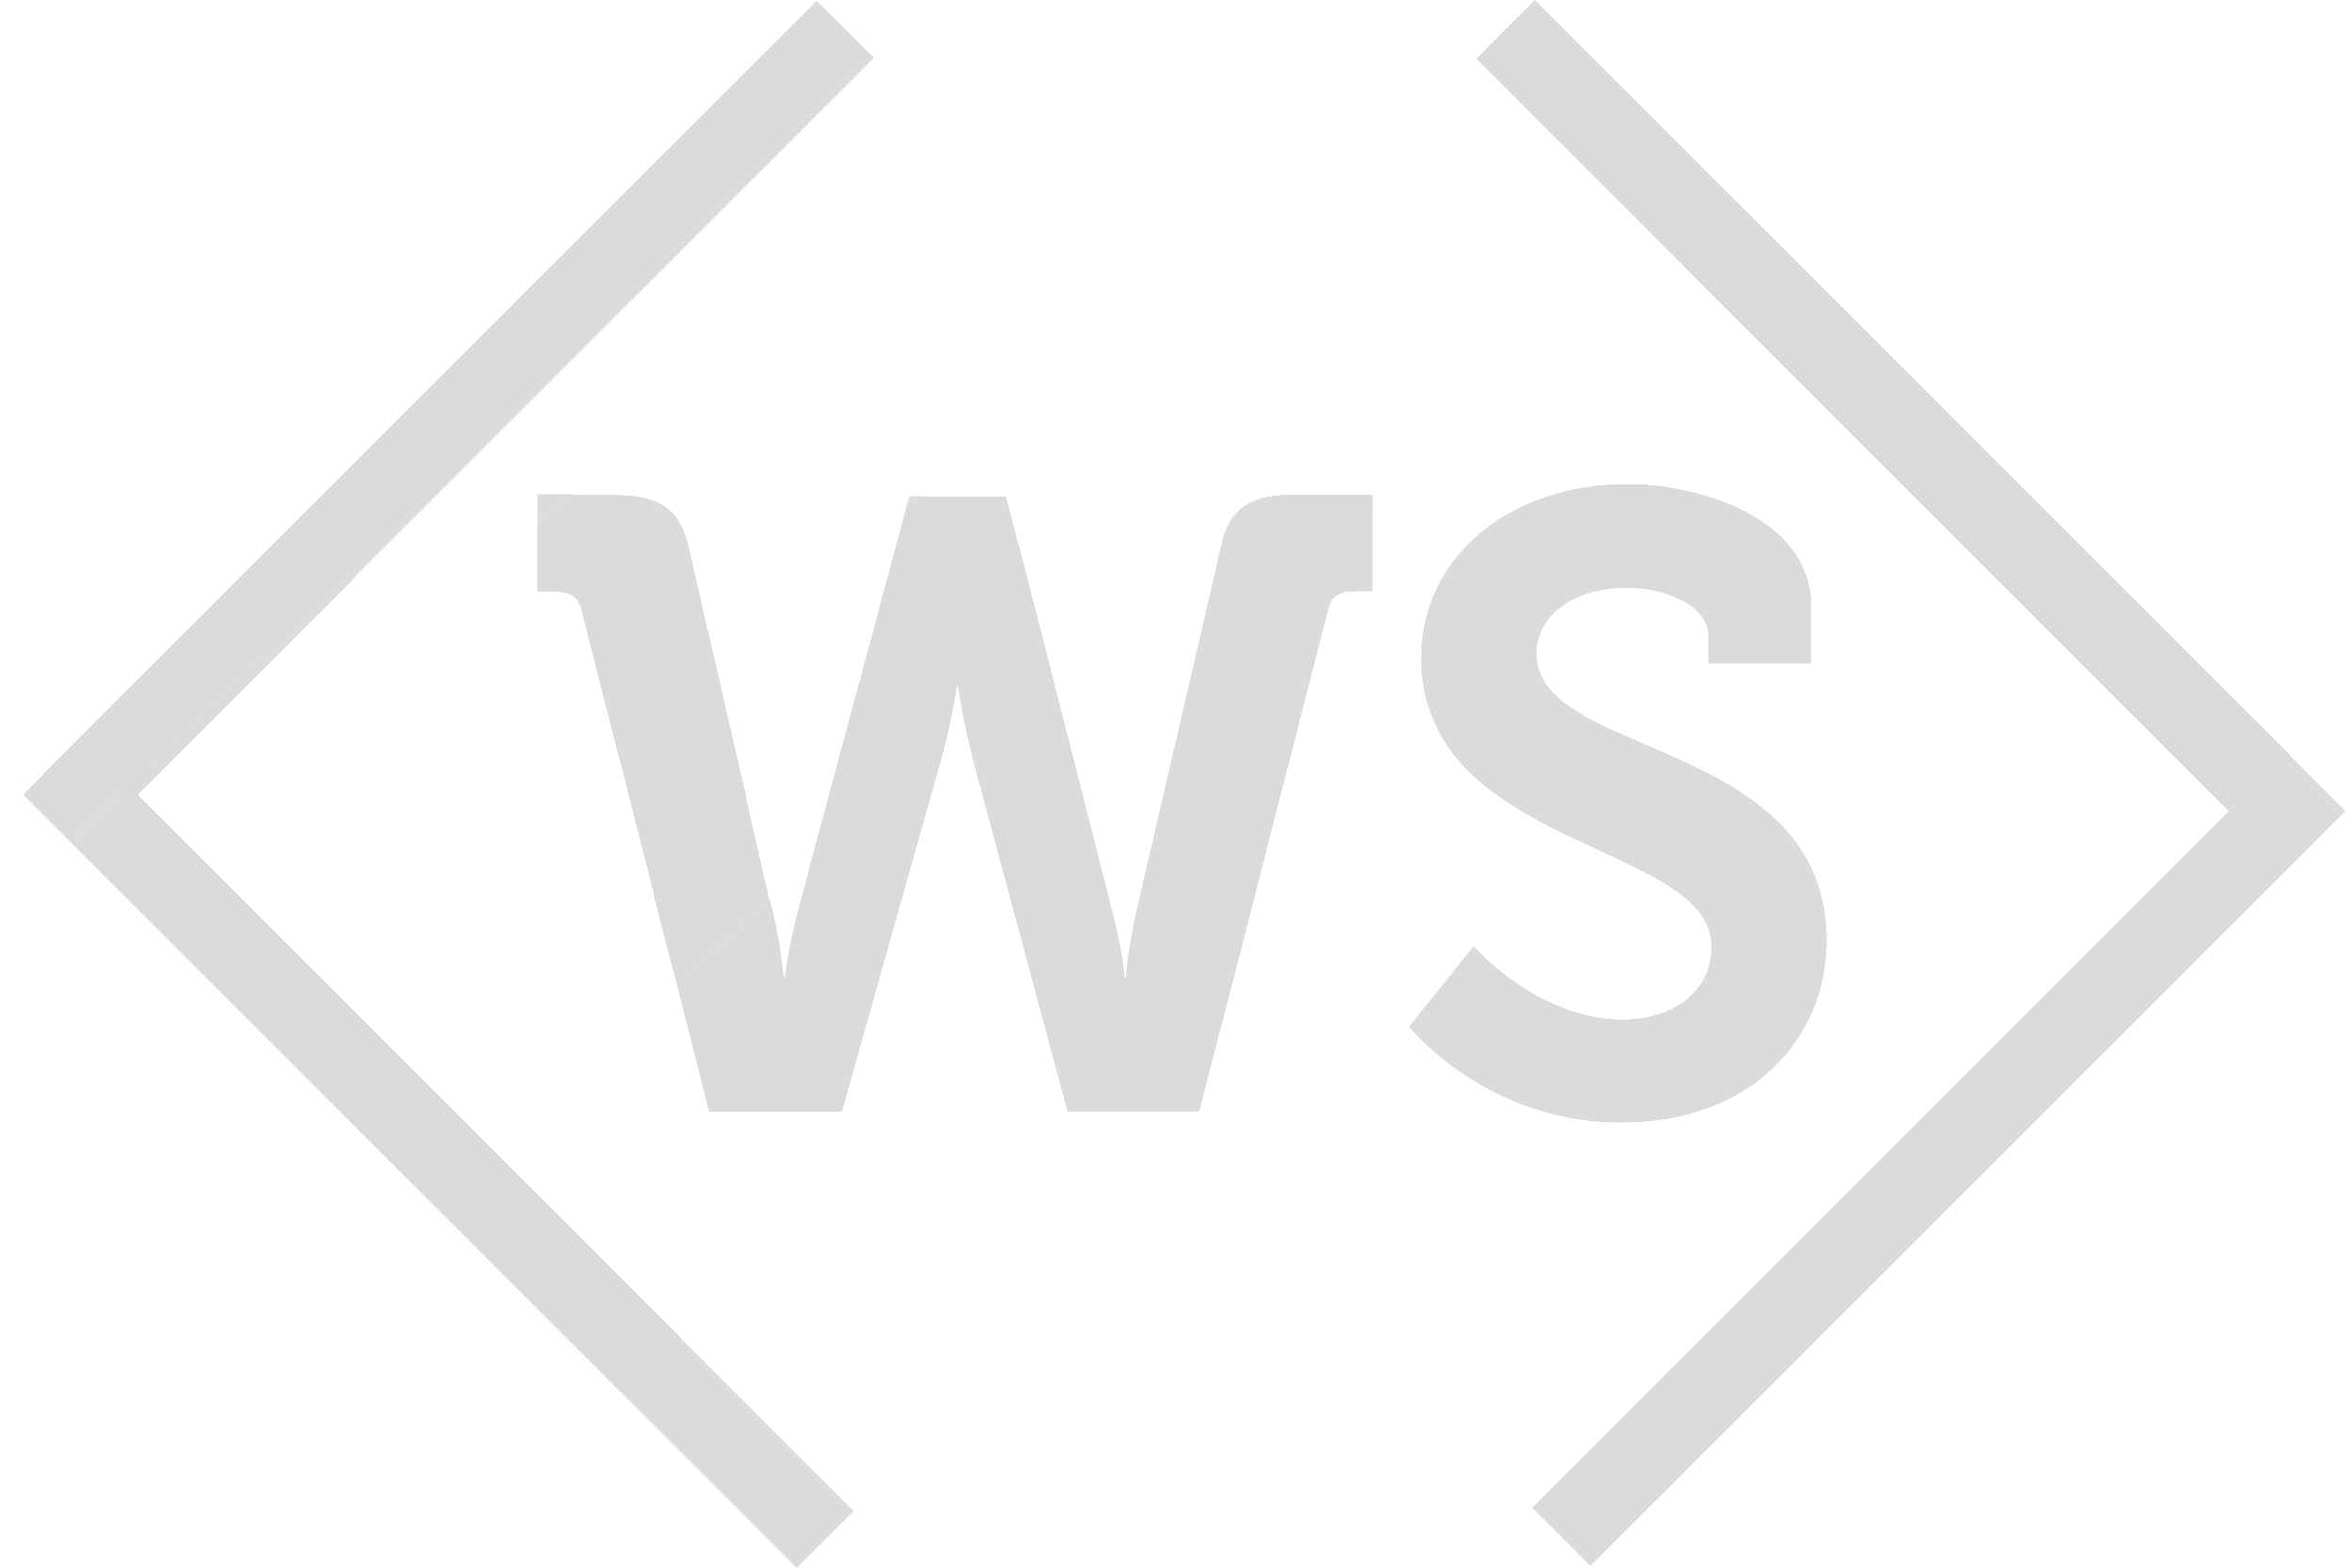 <?xml version="1.0" encoding="UTF-8" standalone="no"?>
<svg width="60px" height="40px" viewBox="0 0 60 40" version="1.1" xmlns="http://www.w3.org/2000/svg" xmlns:xlink="http://www.w3.org/1999/xlink" xmlns:sketch="http://www.bohemiancoding.com/sketch/ns">
    <!-- Generator: Sketch 3.3.2 (12043) - http://www.bohemiancoding.com/sketch -->
    <title>final</title>
    <desc>Created with Sketch.</desc>
    <defs></defs>
    <g id="Home" stroke="none" stroke-width="1" fill="none" fill-rule="evenodd" sketch:type="MSPage">
        <g id="Desktop-HD" sketch:type="MSArtboardGroup" transform="translate(-580, -3695)" fill="#9C9C9C" opacity="0.369">
            <g id="footer" sketch:type="MSLayerGroup" transform="translate(580, 3695)">
                <g id="final" transform="translate(0.538, 0)" sketch:type="MSShapeGroup">
                    <g id="Group" transform="translate(35.385, 12.308)">
                        <path d="M2.903,8.39 C3.672,7.692 4.451,7.015 5.241,6.338 C4.113,5.826 3.272,5.282 3.272,4.369 C3.272,3.374 4.246,2.687 5.579,2.687 C6.626,2.687 7.662,3.179 7.662,3.908 L7.662,4.318 C8.482,3.651 9.313,2.995 10.144,2.359 C9.682,1.046 8.092,0.359 6.646,0.133 C5.097,1.456 3.579,2.81 2.082,4.195 C1.569,4.718 1.046,5.241 0.533,5.754 C0.913,6.954 1.836,7.764 2.903,8.39 L2.903,8.39 Z" id="Shape"></path>
                        <path d="M2.903,8.39 C3.672,7.692 4.451,7.015 5.241,6.338 C4.113,5.826 3.272,5.282 3.272,4.369 C3.272,3.374 4.246,2.687 5.579,2.687 C6.626,2.687 7.662,3.179 7.662,3.908 L7.662,4.318 C8.482,3.651 9.313,2.995 10.144,2.359 C9.682,1.046 8.092,0.359 6.646,0.133 C5.097,1.456 3.579,2.81 2.082,4.195 C1.569,4.718 1.046,5.241 0.533,5.754 C0.913,6.954 1.836,7.764 2.903,8.39 L2.903,8.39 Z" id="Shape"></path>
                        <path d="M7.744,11.846 C7.744,12.297 7.6,12.667 7.354,12.954 C8.4,12.133 9.456,11.323 10.523,10.513 C9.867,8.041 7.159,7.221 5.241,6.338 C4.451,7.015 3.672,7.703 2.903,8.39 C5.036,9.662 7.744,10.226 7.744,11.846 L7.744,11.846 Z" id="Shape"></path>
                        <path d="M7.744,11.846 C7.744,12.297 7.6,12.667 7.354,12.954 C8.4,12.133 9.456,11.323 10.523,10.513 C9.867,8.041 7.159,7.221 5.241,6.338 C4.451,7.015 3.672,7.703 2.903,8.39 C5.036,9.662 7.744,10.226 7.744,11.846 L7.744,11.846 Z" id="Shape"></path>
                        <path d="M7.744,11.846 C7.744,12.297 7.6,12.667 7.354,12.954 C8.4,12.133 9.456,11.323 10.523,10.513 C9.867,8.041 7.159,7.221 5.241,6.338 C4.451,7.015 3.672,7.703 2.903,8.39 C5.036,9.662 7.744,10.226 7.744,11.846 L7.744,11.846 Z" id="Shape"></path>
                        <path d="M7.744,11.846 C7.744,12.297 7.6,12.667 7.354,12.954 C8.4,12.133 9.456,11.323 10.523,10.513 C9.867,8.041 7.159,7.221 5.241,6.338 C4.451,7.015 3.672,7.703 2.903,8.39 C5.036,9.662 7.744,10.226 7.744,11.846 L7.744,11.846 Z" id="Shape"></path>
                        <path d="M7.662,4.615 L10.277,4.615 L10.277,3.149 C10.277,2.862 10.226,2.595 10.144,2.359 C9.303,3.005 8.482,3.651 7.662,4.318 L7.662,4.615 L7.662,4.615 Z" id="Shape"></path>
                        <path d="M7.662,4.615 L10.277,4.615 L10.277,3.149 C10.277,2.862 10.226,2.595 10.144,2.359 C9.303,3.005 8.482,3.651 7.662,4.318 L7.662,4.615 L7.662,4.615 Z" id="Shape"></path>
                        <path d="M7.662,4.615 L10.277,4.615 L10.277,3.149 C10.277,2.862 10.226,2.595 10.144,2.359 C9.303,3.005 8.482,3.651 7.662,4.318 L7.662,4.615 L7.662,4.615 Z" id="Shape"></path>
                        <path d="M7.662,4.615 L10.277,4.615 L10.277,3.149 C10.277,2.862 10.226,2.595 10.144,2.359 C9.303,3.005 8.482,3.651 7.662,4.318 L7.662,4.615 L7.662,4.615 Z" id="Shape"></path>
                        <path d="M5.487,13.713 C3.292,13.713 1.672,11.846 1.672,11.846 L0.031,13.887 C0.031,13.887 1.241,15.415 3.467,16.051 C4.564,15.169 5.662,14.297 6.769,13.426 C6.39,13.61 5.949,13.713 5.487,13.713 L5.487,13.713 Z" id="Shape"></path>
                        <path d="M5.487,13.713 C3.292,13.713 1.672,11.846 1.672,11.846 L0.031,13.887 C0.031,13.887 1.241,15.415 3.467,16.051 C4.564,15.169 5.662,14.297 6.769,13.426 C6.39,13.61 5.949,13.713 5.487,13.713 L5.487,13.713 Z" id="Shape"></path>
                        <path d="M5.487,13.713 C3.292,13.713 1.672,11.846 1.672,11.846 L0.031,13.887 C0.031,13.887 1.241,15.415 3.467,16.051 C4.564,15.169 5.662,14.297 6.769,13.426 C6.39,13.61 5.949,13.713 5.487,13.713 L5.487,13.713 Z" id="Shape"></path>
                        <path d="M5.487,13.713 C3.292,13.713 1.672,11.846 1.672,11.846 L0.031,13.887 C0.031,13.887 1.241,15.415 3.467,16.051 C4.564,15.169 5.662,14.297 6.769,13.426 C6.39,13.61 5.949,13.713 5.487,13.713 L5.487,13.713 Z" id="Shape"></path>
                        <path d="M6.646,0.133 C6.277,0.072 5.918,0.051 5.59,0.051 C2.554,0.051 0.338,1.938 0.338,4.482 C0.338,4.954 0.41,5.374 0.533,5.754 C1.046,5.231 1.569,4.708 2.082,4.195 C3.579,2.81 5.108,1.456 6.646,0.133 L6.646,0.133 Z" id="Shape"></path>
                        <path d="M6.646,0.133 C6.277,0.072 5.918,0.051 5.59,0.051 C2.554,0.051 0.338,1.938 0.338,4.482 C0.338,4.954 0.41,5.374 0.533,5.754 C1.046,5.231 1.569,4.708 2.082,4.195 C3.579,2.81 5.108,1.456 6.646,0.133 L6.646,0.133 Z" id="Shape"></path>
                        <path d="M6.646,0.133 C6.277,0.072 5.918,0.051 5.59,0.051 C2.554,0.051 0.338,1.938 0.338,4.482 C0.338,4.954 0.41,5.374 0.533,5.754 C1.046,5.231 1.569,4.708 2.082,4.195 C3.579,2.81 5.108,1.456 6.646,0.133 L6.646,0.133 Z" id="Shape"></path>
                        <path d="M6.646,0.133 C6.277,0.072 5.918,0.051 5.59,0.051 C2.554,0.051 0.338,1.938 0.338,4.482 C0.338,4.954 0.41,5.374 0.533,5.754 C1.046,5.231 1.569,4.708 2.082,4.195 C3.579,2.81 5.108,1.456 6.646,0.133 L6.646,0.133 Z" id="Shape"></path>
                        <path d="M6.759,13.426 C5.651,14.297 4.554,15.169 3.456,16.051 C4.041,16.215 4.708,16.328 5.436,16.328 C8.738,16.328 10.667,14.195 10.667,11.692 C10.667,11.262 10.615,10.872 10.523,10.513 C9.467,11.323 8.41,12.133 7.354,12.954 C7.2,13.149 6.995,13.303 6.759,13.426 L6.759,13.426 Z" id="Shape"></path>
                        <path d="M6.759,13.426 C5.651,14.297 4.554,15.169 3.456,16.051 C4.041,16.215 4.708,16.328 5.436,16.328 C8.738,16.328 10.667,14.195 10.667,11.692 C10.667,11.262 10.615,10.872 10.523,10.513 C9.467,11.323 8.41,12.133 7.354,12.954 C7.2,13.149 6.995,13.303 6.759,13.426 L6.759,13.426 Z" id="Shape"></path>
                        <path d="M6.759,13.426 C5.651,14.297 4.554,15.169 3.456,16.051 C4.041,16.215 4.708,16.328 5.436,16.328 C8.738,16.328 10.667,14.195 10.667,11.692 C10.667,11.262 10.615,10.872 10.523,10.513 C9.467,11.323 8.41,12.133 7.354,12.954 C7.2,13.149 6.995,13.303 6.759,13.426 L6.759,13.426 Z" id="Shape"></path>
                        <path d="M6.759,13.426 C5.651,14.297 4.554,15.169 3.456,16.051 C4.041,16.215 4.708,16.328 5.436,16.328 C8.738,16.328 10.667,14.195 10.667,11.692 C10.667,11.262 10.615,10.872 10.523,10.513 C9.467,11.323 8.41,12.133 7.354,12.954 C7.2,13.149 6.995,13.303 6.759,13.426 L6.759,13.426 Z" id="Shape"></path>
                        <path d="M6.759,13.426 C5.651,14.297 4.554,15.169 3.456,16.051 C4.041,16.215 4.708,16.328 5.436,16.328 C8.738,16.328 10.667,14.195 10.667,11.692 C10.667,11.262 10.615,10.872 10.523,10.513 C9.467,11.323 8.41,12.133 7.354,12.954 C7.2,13.149 6.995,13.303 6.759,13.426 L6.759,13.426 Z" id="Shape"></path>
                        <path d="M6.759,13.426 C5.651,14.297 4.554,15.169 3.456,16.051 C4.041,16.215 4.708,16.328 5.436,16.328 C8.738,16.328 10.667,14.195 10.667,11.692 C10.667,11.262 10.615,10.872 10.523,10.513 C9.467,11.323 8.41,12.133 7.354,12.954 C7.2,13.149 6.995,13.303 6.759,13.426 L6.759,13.426 Z" id="Shape"></path>
                    </g>
                    <g id="Group">
                        <path d="M8.482,14.738 L21.744,1.477 L20.297,0.031 L0.574,19.744 L0.585,19.754 L0.062,20.277 L1.282,21.497 C3.6,19.159 6,16.903 8.482,14.738 L8.482,14.738 Z" id="Shape"></path>
                        <path d="M8.482,14.738 L21.744,1.477 L20.297,0.031 L0.574,19.744 L0.585,19.754 L0.062,20.277 L1.282,21.497 C3.6,19.159 6,16.903 8.482,14.738 L8.482,14.738 Z" id="Shape"></path>
                        <path d="M8.482,14.738 L21.744,1.477 L20.297,0.031 L0.574,19.744 L0.585,19.754 L0.062,20.277 L1.282,21.497 C3.6,19.159 6,16.903 8.482,14.738 L8.482,14.738 Z" id="Shape"></path>
                        <path d="M8.482,14.738 L21.744,1.477 L20.297,0.031 L0.574,19.744 L0.585,19.754 L0.062,20.277 L1.282,21.497 C3.6,19.159 6,16.903 8.482,14.738 L8.482,14.738 Z" id="Shape"></path>
                        <path d="M15.303,35.518 L19.785,40 L21.231,38.554 L16.8,34.123 C16.626,34.267 16.451,34.41 16.287,34.564 C15.969,34.882 15.631,35.2 15.303,35.518 L15.303,35.518 Z" id="Shape"></path>
                        <path d="M15.303,35.518 L19.785,40 L21.231,38.554 L16.8,34.123 C16.626,34.267 16.451,34.41 16.287,34.564 C15.969,34.882 15.631,35.2 15.303,35.518 L15.303,35.518 Z" id="Shape"></path>
                        <path d="M8.574,27.959 C8.862,27.559 9.149,27.159 9.446,26.759 L2.964,20.277 L8.492,14.749 C6.01,16.913 3.61,19.169 1.292,21.508 L8.236,28.451 C8.338,28.277 8.451,28.113 8.574,27.959 L8.574,27.959 Z" id="Shape"></path>
                        <path d="M8.574,27.959 C8.862,27.559 9.149,27.159 9.446,26.759 L2.964,20.277 L8.492,14.749 C6.01,16.913 3.61,19.169 1.292,21.508 L8.236,28.451 C8.338,28.277 8.451,28.113 8.574,27.959 L8.574,27.959 Z" id="Shape"></path>
                        <path d="M8.574,27.959 C8.862,27.559 9.149,27.159 9.446,26.759 L2.964,20.277 L8.492,14.749 C6.01,16.913 3.61,19.169 1.292,21.508 L8.236,28.451 C8.338,28.277 8.451,28.113 8.574,27.959 L8.574,27.959 Z" id="Shape"></path>
                        <path d="M8.574,27.959 C8.862,27.559 9.149,27.159 9.446,26.759 L2.964,20.277 L8.492,14.749 C6.01,16.913 3.61,19.169 1.292,21.508 L8.236,28.451 C8.338,28.277 8.451,28.113 8.574,27.959 L8.574,27.959 Z" id="Shape"></path>
                        <path d="M8.574,27.959 C8.862,27.559 9.149,27.159 9.446,26.759 L2.964,20.277 L8.492,14.749 C6.01,16.913 3.61,19.169 1.292,21.508 L8.236,28.451 C8.338,28.277 8.451,28.113 8.574,27.959 L8.574,27.959 Z" id="Shape"></path>
                        <path d="M8.574,27.959 C8.862,27.559 9.149,27.159 9.446,26.759 L2.964,20.277 L8.492,14.749 C6.01,16.913 3.61,19.169 1.292,21.508 L8.236,28.451 C8.338,28.277 8.451,28.113 8.574,27.959 L8.574,27.959 Z" id="Shape"></path>
                        <path d="M10.482,29.877 C10.492,30.154 10.503,30.441 10.503,30.718 L15.303,35.518 C15.631,35.2 15.959,34.882 16.297,34.564 C16.472,34.421 16.646,34.277 16.81,34.123 L11.056,28.369 C10.903,28.605 10.738,28.851 10.585,29.087 C10.554,29.354 10.513,29.61 10.482,29.877 L10.482,29.877 Z" id="Shape"></path>
                        <path d="M10.482,29.877 C10.492,30.154 10.503,30.441 10.503,30.718 L15.303,35.518 C15.631,35.2 15.959,34.882 16.297,34.564 C16.472,34.421 16.646,34.277 16.81,34.123 L11.056,28.369 C10.903,28.605 10.738,28.851 10.585,29.087 C10.554,29.354 10.513,29.61 10.482,29.877 L10.482,29.877 Z" id="Shape"></path>
                        <path d="M10.482,29.877 C10.492,30.154 10.503,30.441 10.503,30.718 L15.303,35.518 C15.631,35.2 15.959,34.882 16.297,34.564 C16.472,34.421 16.646,34.277 16.81,34.123 L11.056,28.369 C10.903,28.605 10.738,28.851 10.585,29.087 C10.554,29.354 10.513,29.61 10.482,29.877 L10.482,29.877 Z" id="Shape"></path>
                        <path d="M10.482,29.877 C10.492,30.154 10.503,30.441 10.503,30.718 L15.303,35.518 C15.631,35.2 15.959,34.882 16.297,34.564 C16.472,34.421 16.646,34.277 16.81,34.123 L11.056,28.369 C10.903,28.605 10.738,28.851 10.585,29.087 C10.554,29.354 10.513,29.61 10.482,29.877 L10.482,29.877 Z" id="Shape"></path>
                        <path id="Shape" d="M10.585,29.087 C10.738,28.851 10.903,28.605 11.056,28.369 L10.749,28.062 C10.687,28.4 10.636,28.749 10.585,29.087 L10.585,29.087 Z"></path>
                        <path id="Shape" d="M10.585,29.087 C10.738,28.851 10.903,28.605 11.056,28.369 L10.749,28.062 C10.687,28.4 10.636,28.749 10.585,29.087 L10.585,29.087 Z"></path>
                        <path id="Shape" d="M10.585,29.087 C10.738,28.851 10.903,28.605 11.056,28.369 L10.749,28.062 C10.687,28.4 10.636,28.749 10.585,29.087 L10.585,29.087 Z"></path>
                        <path id="Shape" d="M10.585,29.087 C10.738,28.851 10.903,28.605 11.056,28.369 L10.749,28.062 C10.687,28.4 10.636,28.749 10.585,29.087 L10.585,29.087 Z"></path>
                        <path id="Shape" d="M10.585,29.087 C10.738,28.851 10.903,28.605 11.056,28.369 L10.749,28.062 C10.687,28.4 10.636,28.749 10.585,29.087 L10.585,29.087 Z"></path>
                        <path id="Shape" d="M10.585,29.087 C10.738,28.851 10.903,28.605 11.056,28.369 L10.749,28.062 C10.687,28.4 10.636,28.749 10.585,29.087 L10.585,29.087 Z"></path>
                        <path d="M10.585,29.087 C10.359,29.436 10.133,29.785 9.918,30.133 L10.503,30.718 C10.492,30.441 10.492,30.154 10.482,29.877 C10.513,29.61 10.554,29.354 10.585,29.087 L10.585,29.087 Z" id="Shape"></path>
                        <path d="M10.585,29.087 C10.359,29.436 10.133,29.785 9.918,30.133 L10.503,30.718 C10.492,30.441 10.492,30.154 10.482,29.877 C10.513,29.61 10.554,29.354 10.585,29.087 L10.585,29.087 Z" id="Shape"></path>
                        <path d="M10.585,29.087 C10.359,29.436 10.133,29.785 9.918,30.133 L10.503,30.718 C10.492,30.441 10.492,30.154 10.482,29.877 C10.513,29.61 10.554,29.354 10.585,29.087 L10.585,29.087 Z" id="Shape"></path>
                        <path d="M10.585,29.087 C10.359,29.436 10.133,29.785 9.918,30.133 L10.503,30.718 C10.492,30.441 10.492,30.154 10.482,29.877 C10.513,29.61 10.554,29.354 10.585,29.087 L10.585,29.087 Z" id="Shape"></path>
                        <path d="M10.585,29.087 C10.359,29.436 10.133,29.785 9.918,30.133 L10.503,30.718 C10.492,30.441 10.492,30.154 10.482,29.877 C10.513,29.61 10.554,29.354 10.585,29.087 L10.585,29.087 Z" id="Shape"></path>
                        <path d="M10.585,29.087 C10.359,29.436 10.133,29.785 9.918,30.133 L10.503,30.718 C10.492,30.441 10.492,30.154 10.482,29.877 C10.513,29.61 10.554,29.354 10.585,29.087 L10.585,29.087 Z" id="Shape"></path>
                        <path d="M8.226,28.441 L9.918,30.133 C10.144,29.785 10.359,29.436 10.585,29.087 C10.636,28.738 10.687,28.4 10.749,28.062 L9.436,26.749 C9.149,27.149 8.862,27.549 8.564,27.949 C8.451,28.113 8.338,28.277 8.226,28.441 L8.226,28.441 Z" id="Shape"></path>
                        <path d="M8.226,28.441 L9.918,30.133 C10.144,29.785 10.359,29.436 10.585,29.087 C10.636,28.738 10.687,28.4 10.749,28.062 L9.436,26.749 C9.149,27.149 8.862,27.549 8.564,27.949 C8.451,28.113 8.338,28.277 8.226,28.441 L8.226,28.441 Z" id="Shape"></path>
                        <path d="M8.226,28.441 L9.918,30.133 C10.144,29.785 10.359,29.436 10.585,29.087 C10.636,28.738 10.687,28.4 10.749,28.062 L9.436,26.749 C9.149,27.149 8.862,27.549 8.564,27.949 C8.451,28.113 8.338,28.277 8.226,28.441 L8.226,28.441 Z" id="Shape"></path>
                        <path d="M8.226,28.441 L9.918,30.133 C10.144,29.785 10.359,29.436 10.585,29.087 C10.636,28.738 10.687,28.4 10.749,28.062 L9.436,26.749 C9.149,27.149 8.862,27.549 8.564,27.949 C8.451,28.113 8.338,28.277 8.226,28.441 L8.226,28.441 Z" id="Shape"></path>
                        <path d="M8.226,28.441 L9.918,30.133 C10.144,29.785 10.359,29.436 10.585,29.087 C10.636,28.738 10.687,28.4 10.749,28.062 L9.436,26.749 C9.149,27.149 8.862,27.549 8.564,27.949 C8.451,28.113 8.338,28.277 8.226,28.441 L8.226,28.441 Z" id="Shape"></path>
                        <path d="M8.226,28.441 L9.918,30.133 C10.144,29.785 10.359,29.436 10.585,29.087 C10.636,28.738 10.687,28.4 10.749,28.062 L9.436,26.749 C9.149,27.149 8.862,27.549 8.564,27.949 C8.451,28.113 8.338,28.277 8.226,28.441 L8.226,28.441 Z" id="Shape"></path>
                        <path d="M8.226,28.441 L9.918,30.133 C10.144,29.785 10.359,29.436 10.585,29.087 C10.636,28.738 10.687,28.4 10.749,28.062 L9.436,26.749 C9.149,27.149 8.862,27.549 8.564,27.949 C8.451,28.113 8.338,28.277 8.226,28.441 L8.226,28.441 Z" id="Shape"></path>
                        <path d="M8.226,28.441 L9.918,30.133 C10.144,29.785 10.359,29.436 10.585,29.087 C10.636,28.738 10.687,28.4 10.749,28.062 L9.436,26.749 C9.149,27.149 8.862,27.549 8.564,27.949 C8.451,28.113 8.338,28.277 8.226,28.441 L8.226,28.441 Z" id="Shape"></path>
                    </g>
                    <g id="Group" transform="translate(37.128, 0)">
                        <path d="M1.426,38.472 L2.903,39.949 L4.431,38.421 C3.856,38.01 3.272,37.6 2.697,37.2 L1.426,38.472 L1.426,38.472 Z" id="Shape"></path>
                        <path d="M1.426,38.472 L2.903,39.949 L4.431,38.421 C3.856,38.01 3.272,37.6 2.697,37.2 L1.426,38.472 L1.426,38.472 Z" id="Shape"></path>
                        <path d="M5.744,6.964 C5.579,6.892 5.415,6.821 5.251,6.749 L19.2,20.697 L2.687,37.21 C3.262,37.621 3.846,38.031 4.421,38.431 L22.154,20.697 L20.738,19.282 L20.749,19.272 L12.062,10.585 C11.231,10.062 10.4,9.538 9.579,9.015 C8.297,8.338 7.026,7.651 5.744,6.964 L5.744,6.964 Z" id="Shape"></path>
                        <path d="M5.744,6.964 C5.579,6.892 5.415,6.821 5.251,6.749 L19.2,20.697 L2.687,37.21 C3.262,37.621 3.846,38.031 4.421,38.431 L22.154,20.697 L20.738,19.282 L20.749,19.272 L12.062,10.585 C11.231,10.062 10.4,9.538 9.579,9.015 C8.297,8.338 7.026,7.651 5.744,6.964 L5.744,6.964 Z" id="Shape"></path>
                        <path d="M5.744,6.964 C5.579,6.892 5.415,6.821 5.251,6.749 L19.2,20.697 L2.687,37.21 C3.262,37.621 3.846,38.031 4.421,38.431 L22.154,20.697 L20.738,19.282 L20.749,19.272 L12.062,10.585 C11.231,10.062 10.4,9.538 9.579,9.015 C8.297,8.338 7.026,7.651 5.744,6.964 L5.744,6.964 Z" id="Shape"></path>
                        <path d="M5.744,6.964 C5.579,6.892 5.415,6.821 5.251,6.749 L19.2,20.697 L2.687,37.21 C3.262,37.621 3.846,38.031 4.421,38.431 L22.154,20.697 L20.738,19.282 L20.749,19.272 L12.062,10.585 C11.231,10.062 10.4,9.538 9.579,9.015 C8.297,8.338 7.026,7.651 5.744,6.964 L5.744,6.964 Z" id="Shape"></path>
                        <path d="M0.01,1.497 L5.251,6.738 C5.415,6.81 5.579,6.882 5.744,6.954 C7.015,7.641 8.297,8.328 9.569,9.005 C10.4,9.528 11.231,10.051 12.051,10.574 L1.487,0.01 L0.01,1.497 L0.01,1.497 Z" id="Shape"></path>
                        <path d="M0.01,1.497 L5.251,6.738 C5.415,6.81 5.579,6.882 5.744,6.954 C7.015,7.641 8.297,8.328 9.569,9.005 C10.4,9.528 11.231,10.051 12.051,10.574 L1.487,0.01 L0.01,1.497 L0.01,1.497 Z" id="Shape"></path>
                        <path d="M0.01,1.497 L5.251,6.738 C5.415,6.81 5.579,6.882 5.744,6.954 C7.015,7.641 8.297,8.328 9.569,9.005 C10.4,9.528 11.231,10.051 12.051,10.574 L1.487,0.01 L0.01,1.497 L0.01,1.497 Z" id="Shape"></path>
                        <path d="M0.01,1.497 L5.251,6.738 C5.415,6.81 5.579,6.882 5.744,6.954 C7.015,7.641 8.297,8.328 9.569,9.005 C10.4,9.528 11.231,10.051 12.051,10.574 L1.487,0.01 L0.01,1.497 L0.01,1.497 Z" id="Shape"></path>
                        <path d="M0.01,1.497 L5.251,6.738 C5.415,6.81 5.579,6.882 5.744,6.954 C7.015,7.641 8.297,8.328 9.569,9.005 C10.4,9.528 11.231,10.051 12.051,10.574 L1.487,0.01 L0.01,1.497 L0.01,1.497 Z" id="Shape"></path>
                        <path d="M0.01,1.497 L5.251,6.738 C5.415,6.81 5.579,6.882 5.744,6.954 C7.015,7.641 8.297,8.328 9.569,9.005 C10.4,9.528 11.231,10.051 12.051,10.574 L1.487,0.01 L0.01,1.497 L0.01,1.497 Z" id="Shape"></path>
                    </g>
                    <g id="Group" transform="translate(13.128, 12.615)">
                        <path id="Shape" d="M9.538,0.051 L9.467,0.297 C9.61,0.215 9.754,0.133 9.897,0.051 L9.538,0.051 L9.538,0.051 Z"></path>
                        <path id="Shape" d="M9.538,0.051 L9.467,0.297 C9.61,0.215 9.754,0.133 9.897,0.051 L9.538,0.051 L9.538,0.051 Z"></path>
                        <path d="M0.051,0.687 C0.359,0.462 0.667,0.236 0.974,0 L0.051,0 L0.051,0.687 L0.051,0.687 Z" id="Shape"></path>
                        <path d="M0.051,0.687 C0.359,0.462 0.667,0.236 0.974,0 L0.051,0 L0.051,0.687 L0.051,0.687 Z" id="Shape"></path>
                        <path d="M0.051,2.472 L0.472,2.472 C0.851,2.472 1.097,2.585 1.179,2.964 L1.754,5.241 C2.615,4.615 3.487,4.01 4.369,3.426 L3.887,1.303 C3.641,0.287 3.046,0.021 1.938,0.021 L0.974,0.021 C0.667,0.246 0.359,0.472 0.051,0.708 L0.051,2.472 L0.051,2.472 Z" id="Shape"></path>
                        <path d="M0.051,2.472 L0.472,2.472 C0.851,2.472 1.097,2.585 1.179,2.964 L1.754,5.241 C2.615,4.615 3.487,4.01 4.369,3.426 L3.887,1.303 C3.641,0.287 3.046,0.021 1.938,0.021 L0.974,0.021 C0.667,0.246 0.359,0.472 0.051,0.708 L0.051,2.472 L0.051,2.472 Z" id="Shape"></path>
                        <path d="M0.051,2.472 L0.472,2.472 C0.851,2.472 1.097,2.585 1.179,2.964 L1.754,5.241 C2.615,4.615 3.487,4.01 4.369,3.426 L3.887,1.303 C3.641,0.287 3.046,0.021 1.938,0.021 L0.974,0.021 C0.667,0.246 0.359,0.472 0.051,0.708 L0.051,2.472 L0.051,2.472 Z" id="Shape"></path>
                        <path d="M0.051,2.472 L0.472,2.472 C0.851,2.472 1.097,2.585 1.179,2.964 L1.754,5.241 C2.615,4.615 3.487,4.01 4.369,3.426 L3.887,1.303 C3.641,0.287 3.046,0.021 1.938,0.021 L0.974,0.021 C0.667,0.246 0.359,0.472 0.051,0.708 L0.051,2.472 L0.051,2.472 Z" id="Shape"></path>
                        <path d="M13.518,15.538 L13.569,15.744 L16.923,15.744 L17.508,13.467 C16.585,13.918 15.662,14.379 14.738,14.831 C14.328,15.077 13.918,15.313 13.518,15.538 L13.518,15.538 Z" id="Shape"></path>
                        <path d="M13.518,15.538 L13.569,15.744 L16.923,15.744 L17.508,13.467 C16.585,13.918 15.662,14.379 14.738,14.831 C14.328,15.077 13.918,15.313 13.518,15.538 L13.518,15.538 Z" id="Shape"></path>
                        <path d="M2.185,6.903 L3.036,10.246 C3.785,9.374 4.554,8.523 5.354,7.682 L4.431,3.662 C3.877,4.431 3.313,5.19 2.759,5.959 C2.554,6.277 2.369,6.585 2.185,6.903 L2.185,6.903 Z" id="Shape"></path>
                        <path d="M2.185,6.903 L3.036,10.246 C3.785,9.374 4.554,8.523 5.354,7.682 L4.431,3.662 C3.877,4.431 3.313,5.19 2.759,5.959 C2.554,6.277 2.369,6.585 2.185,6.903 L2.185,6.903 Z" id="Shape"></path>
                        <path d="M2.185,6.903 L3.036,10.246 C3.785,9.374 4.554,8.523 5.354,7.682 L4.431,3.662 C3.877,4.431 3.313,5.19 2.759,5.959 C2.554,6.277 2.369,6.585 2.185,6.903 L2.185,6.903 Z" id="Shape"></path>
                        <path d="M2.185,6.903 L3.036,10.246 C3.785,9.374 4.554,8.523 5.354,7.682 L4.431,3.662 C3.877,4.431 3.313,5.19 2.759,5.959 C2.554,6.277 2.369,6.585 2.185,6.903 L2.185,6.903 Z" id="Shape"></path>
                        <path d="M12.297,1.251 L11.99,0.062 L9.897,0.062 C9.754,0.144 9.61,0.226 9.467,0.308 L8.246,4.862 C8.328,4.79 8.41,4.708 8.492,4.636 C9.754,3.497 11.015,2.359 12.297,1.251 L12.297,1.251 Z" id="Shape"></path>
                        <path d="M12.297,1.251 L11.99,0.062 L9.897,0.062 C9.754,0.144 9.61,0.226 9.467,0.308 L8.246,4.862 C8.328,4.79 8.41,4.708 8.492,4.636 C9.754,3.497 11.015,2.359 12.297,1.251 L12.297,1.251 Z" id="Shape"></path>
                        <path d="M12.297,1.251 L11.99,0.062 L9.897,0.062 C9.754,0.144 9.61,0.226 9.467,0.308 L8.246,4.862 C8.328,4.79 8.41,4.708 8.492,4.636 C9.754,3.497 11.015,2.359 12.297,1.251 L12.297,1.251 Z" id="Shape"></path>
                        <path d="M12.297,1.251 L11.99,0.062 L9.897,0.062 C9.754,0.144 9.61,0.226 9.467,0.308 L8.246,4.862 C8.328,4.79 8.41,4.708 8.492,4.636 C9.754,3.497 11.015,2.359 12.297,1.251 L12.297,1.251 Z" id="Shape"></path>
                        <path d="M2.185,6.903 C2.369,6.585 2.564,6.277 2.759,5.969 C3.313,5.2 3.877,4.441 4.431,3.672 L4.369,3.415 C3.487,4 2.615,4.605 1.754,5.231 L2.185,6.903 L2.185,6.903 Z" id="Shape"></path>
                        <path d="M2.185,6.903 C2.369,6.585 2.564,6.277 2.759,5.969 C3.313,5.2 3.877,4.441 4.431,3.672 L4.369,3.415 C3.487,4 2.615,4.605 1.754,5.231 L2.185,6.903 L2.185,6.903 Z" id="Shape"></path>
                        <path d="M2.185,6.903 C2.369,6.585 2.564,6.277 2.759,5.969 C3.313,5.2 3.877,4.441 4.431,3.672 L4.369,3.415 C3.487,4 2.615,4.605 1.754,5.231 L2.185,6.903 L2.185,6.903 Z" id="Shape"></path>
                        <path d="M2.185,6.903 C2.369,6.585 2.564,6.277 2.759,5.969 C3.313,5.2 3.877,4.441 4.431,3.672 L4.369,3.415 C3.487,4 2.615,4.605 1.754,5.231 L2.185,6.903 L2.185,6.903 Z" id="Shape"></path>
                        <path d="M2.185,6.903 C2.369,6.585 2.564,6.277 2.759,5.969 C3.313,5.2 3.877,4.441 4.431,3.672 L4.369,3.415 C3.487,4 2.615,4.605 1.754,5.231 L2.185,6.903 L2.185,6.903 Z" id="Shape"></path>
                        <path d="M2.185,6.903 C2.369,6.585 2.564,6.277 2.759,5.969 C3.313,5.2 3.877,4.441 4.431,3.672 L4.369,3.415 C3.487,4 2.615,4.605 1.754,5.231 L2.185,6.903 L2.185,6.903 Z" id="Shape"></path>
                        <path d="M11.056,6.328 C11.097,6.492 11.138,6.667 11.179,6.831 L13.518,15.538 C13.928,15.303 14.328,15.077 14.738,14.841 C15.662,14.39 16.585,13.928 17.508,13.477 L20.205,2.954 C20.297,2.574 20.513,2.462 20.913,2.462 L21.333,2.462 L21.333,0.379 C19.938,1.026 18.574,1.713 17.231,2.451 L15.323,10.667 C15.128,11.549 15.056,12.328 15.056,12.328 L15.015,12.328 C15.015,12.328 14.954,11.579 14.708,10.667 L13.231,4.851 C12.933,5.036 12.646,5.221 12.349,5.395 C11.908,5.723 11.487,6.021 11.056,6.328 L11.056,6.328 Z" id="Shape"></path>
                        <path d="M11.056,6.328 C11.097,6.492 11.138,6.667 11.179,6.831 L13.518,15.538 C13.928,15.303 14.328,15.077 14.738,14.841 C15.662,14.39 16.585,13.928 17.508,13.477 L20.205,2.954 C20.297,2.574 20.513,2.462 20.913,2.462 L21.333,2.462 L21.333,0.379 C19.938,1.026 18.574,1.713 17.231,2.451 L15.323,10.667 C15.128,11.549 15.056,12.328 15.056,12.328 L15.015,12.328 C15.015,12.328 14.954,11.579 14.708,10.667 L13.231,4.851 C12.933,5.036 12.646,5.221 12.349,5.395 C11.908,5.723 11.487,6.021 11.056,6.328 L11.056,6.328 Z" id="Shape"></path>
                        <path d="M11.056,6.328 C11.097,6.492 11.138,6.667 11.179,6.831 L13.518,15.538 C13.928,15.303 14.328,15.077 14.738,14.841 C15.662,14.39 16.585,13.928 17.508,13.477 L20.205,2.954 C20.297,2.574 20.513,2.462 20.913,2.462 L21.333,2.462 L21.333,0.379 C19.938,1.026 18.574,1.713 17.231,2.451 L15.323,10.667 C15.128,11.549 15.056,12.328 15.056,12.328 L15.015,12.328 C15.015,12.328 14.954,11.579 14.708,10.667 L13.231,4.851 C12.933,5.036 12.646,5.221 12.349,5.395 C11.908,5.723 11.487,6.021 11.056,6.328 L11.056,6.328 Z" id="Shape"></path>
                        <path d="M11.056,6.328 C11.097,6.492 11.138,6.667 11.179,6.831 L13.518,15.538 C13.928,15.303 14.328,15.077 14.738,14.841 C15.662,14.39 16.585,13.928 17.508,13.477 L20.205,2.954 C20.297,2.574 20.513,2.462 20.913,2.462 L21.333,2.462 L21.333,0.379 C19.938,1.026 18.574,1.713 17.231,2.451 L15.323,10.667 C15.128,11.549 15.056,12.328 15.056,12.328 L15.015,12.328 C15.015,12.328 14.954,11.579 14.708,10.667 L13.231,4.851 C12.933,5.036 12.646,5.221 12.349,5.395 C11.908,5.723 11.487,6.021 11.056,6.328 L11.056,6.328 Z" id="Shape"></path>
                        <path d="M3.61,12.513 L4.431,15.744 L7.805,15.744 L10.308,6.862 C9.928,7.128 9.559,7.395 9.179,7.672 C8.462,8.256 7.733,8.851 7.015,9.436 L6.687,10.677 C6.441,11.59 6.359,12.338 6.359,12.338 L6.318,12.338 C6.318,12.338 6.256,11.559 6.051,10.677 L5.969,10.338 C5.21,11.046 4.451,11.754 3.692,12.451 C3.651,12.472 3.631,12.492 3.61,12.513 L3.61,12.513 Z" id="Shape"></path>
                        <path d="M3.61,12.513 L4.431,15.744 L7.805,15.744 L10.308,6.862 C9.928,7.128 9.559,7.395 9.179,7.672 C8.462,8.256 7.733,8.851 7.015,9.436 L6.687,10.677 C6.441,11.59 6.359,12.338 6.359,12.338 L6.318,12.338 C6.318,12.338 6.256,11.559 6.051,10.677 L5.969,10.338 C5.21,11.046 4.451,11.754 3.692,12.451 C3.651,12.472 3.631,12.492 3.61,12.513 L3.61,12.513 Z" id="Shape"></path>
                        <path d="M3.61,12.513 L4.431,15.744 L7.805,15.744 L10.308,6.862 C9.928,7.128 9.559,7.395 9.179,7.672 C8.462,8.256 7.733,8.851 7.015,9.436 L6.687,10.677 C6.441,11.59 6.359,12.338 6.359,12.338 L6.318,12.338 C6.318,12.338 6.256,11.559 6.051,10.677 L5.969,10.338 C5.21,11.046 4.451,11.754 3.692,12.451 C3.651,12.472 3.631,12.492 3.61,12.513 L3.61,12.513 Z" id="Shape"></path>
                        <path d="M3.61,12.513 L4.431,15.744 L7.805,15.744 L10.308,6.862 C9.928,7.128 9.559,7.395 9.179,7.672 C8.462,8.256 7.733,8.851 7.015,9.436 L6.687,10.677 C6.441,11.59 6.359,12.338 6.359,12.338 L6.318,12.338 C6.318,12.338 6.256,11.559 6.051,10.677 L5.969,10.338 C5.21,11.046 4.451,11.754 3.692,12.451 C3.651,12.472 3.631,12.492 3.61,12.513 L3.61,12.513 Z" id="Shape"></path>
                        <path d="M21.333,0.01 L19.426,0.01 C18.318,0.01 17.723,0.277 17.497,1.292 L17.231,2.462 C18.574,1.723 19.949,1.036 21.333,0.39 L21.333,0.01 L21.333,0.01 Z" id="Shape"></path>
                        <path d="M21.333,0.01 L19.426,0.01 C18.318,0.01 17.723,0.277 17.497,1.292 L17.231,2.462 C18.574,1.723 19.949,1.036 21.333,0.39 L21.333,0.01 L21.333,0.01 Z" id="Shape"></path>
                        <path d="M21.333,0.01 L19.426,0.01 C18.318,0.01 17.723,0.277 17.497,1.292 L17.231,2.462 C18.574,1.723 19.949,1.036 21.333,0.39 L21.333,0.01 L21.333,0.01 Z" id="Shape"></path>
                        <path d="M21.333,0.01 L19.426,0.01 C18.318,0.01 17.723,0.277 17.497,1.292 L17.231,2.462 C18.574,1.723 19.949,1.036 21.333,0.39 L21.333,0.01 L21.333,0.01 Z" id="Shape"></path>
                        <path d="M21.333,0.01 L19.426,0.01 C18.318,0.01 17.723,0.277 17.497,1.292 L17.231,2.462 C18.574,1.723 19.949,1.036 21.333,0.39 L21.333,0.01 L21.333,0.01 Z" id="Shape"></path>
                        <path d="M21.333,0.01 L19.426,0.01 C18.318,0.01 17.723,0.277 17.497,1.292 L17.231,2.462 C18.574,1.723 19.949,1.036 21.333,0.39 L21.333,0.01 L21.333,0.01 Z" id="Shape"></path>
                        <path d="M3.61,12.513 C3.631,12.492 3.651,12.472 3.672,12.451 C4.431,11.744 5.19,11.036 5.949,10.338 L5.344,7.692 C4.554,8.523 3.785,9.385 3.026,10.256 L3.61,12.513 L3.61,12.513 Z" id="Shape"></path>
                        <path d="M3.61,12.513 C3.631,12.492 3.651,12.472 3.672,12.451 C4.431,11.744 5.19,11.036 5.949,10.338 L5.344,7.692 C4.554,8.523 3.785,9.385 3.026,10.256 L3.61,12.513 L3.61,12.513 Z" id="Shape"></path>
                        <path d="M3.61,12.513 C3.631,12.492 3.651,12.472 3.672,12.451 C4.431,11.744 5.19,11.036 5.949,10.338 L5.344,7.692 C4.554,8.523 3.785,9.385 3.026,10.256 L3.61,12.513 L3.61,12.513 Z" id="Shape"></path>
                        <path d="M3.61,12.513 C3.631,12.492 3.651,12.472 3.672,12.451 C4.431,11.744 5.19,11.036 5.949,10.338 L5.344,7.692 C4.554,8.523 3.785,9.385 3.026,10.256 L3.61,12.513 L3.61,12.513 Z" id="Shape"></path>
                        <path d="M3.61,12.513 C3.631,12.492 3.651,12.472 3.672,12.451 C4.431,11.744 5.19,11.036 5.949,10.338 L5.344,7.692 C4.554,8.523 3.785,9.385 3.026,10.256 L3.61,12.513 L3.61,12.513 Z" id="Shape"></path>
                        <path d="M3.61,12.513 C3.631,12.492 3.651,12.472 3.672,12.451 C4.431,11.744 5.19,11.036 5.949,10.338 L5.344,7.692 C4.554,8.523 3.785,9.385 3.026,10.256 L3.61,12.513 L3.61,12.513 Z" id="Shape"></path>
                        <path d="M10.308,6.862 L10.318,6.831 C10.605,5.815 10.738,4.882 10.738,4.882 L10.779,4.882 C10.779,4.882 10.872,5.538 11.056,6.328 C11.487,6.021 11.918,5.713 12.349,5.405 C12.646,5.221 12.933,5.036 13.231,4.862 L12.308,1.251 C11.026,2.359 9.754,3.497 8.492,4.626 C8.41,4.697 8.328,4.779 8.246,4.851 L7.015,9.436 C7.733,8.851 8.462,8.256 9.179,7.672 C9.549,7.405 9.928,7.138 10.308,6.862 L10.308,6.862 Z" id="Shape"></path>
                        <path d="M10.308,6.862 L10.318,6.831 C10.605,5.815 10.738,4.882 10.738,4.882 L10.779,4.882 C10.779,4.882 10.872,5.538 11.056,6.328 C11.487,6.021 11.918,5.713 12.349,5.405 C12.646,5.221 12.933,5.036 13.231,4.862 L12.308,1.251 C11.026,2.359 9.754,3.497 8.492,4.626 C8.41,4.697 8.328,4.779 8.246,4.851 L7.015,9.436 C7.733,8.851 8.462,8.256 9.179,7.672 C9.549,7.405 9.928,7.138 10.308,6.862 L10.308,6.862 Z" id="Shape"></path>
                        <path d="M10.308,6.862 L10.318,6.831 C10.605,5.815 10.738,4.882 10.738,4.882 L10.779,4.882 C10.779,4.882 10.872,5.538 11.056,6.328 C11.487,6.021 11.918,5.713 12.349,5.405 C12.646,5.221 12.933,5.036 13.231,4.862 L12.308,1.251 C11.026,2.359 9.754,3.497 8.492,4.626 C8.41,4.697 8.328,4.779 8.246,4.851 L7.015,9.436 C7.733,8.851 8.462,8.256 9.179,7.672 C9.549,7.405 9.928,7.138 10.308,6.862 L10.308,6.862 Z" id="Shape"></path>
                        <path d="M10.308,6.862 L10.318,6.831 C10.605,5.815 10.738,4.882 10.738,4.882 L10.779,4.882 C10.779,4.882 10.872,5.538 11.056,6.328 C11.487,6.021 11.918,5.713 12.349,5.405 C12.646,5.221 12.933,5.036 13.231,4.862 L12.308,1.251 C11.026,2.359 9.754,3.497 8.492,4.626 C8.41,4.697 8.328,4.779 8.246,4.851 L7.015,9.436 C7.733,8.851 8.462,8.256 9.179,7.672 C9.549,7.405 9.928,7.138 10.308,6.862 L10.308,6.862 Z" id="Shape"></path>
                        <path d="M10.308,6.862 L10.318,6.831 C10.605,5.815 10.738,4.882 10.738,4.882 L10.779,4.882 C10.779,4.882 10.872,5.538 11.056,6.328 C11.487,6.021 11.918,5.713 12.349,5.405 C12.646,5.221 12.933,5.036 13.231,4.862 L12.308,1.251 C11.026,2.359 9.754,3.497 8.492,4.626 C8.41,4.697 8.328,4.779 8.246,4.851 L7.015,9.436 C7.733,8.851 8.462,8.256 9.179,7.672 C9.549,7.405 9.928,7.138 10.308,6.862 L10.308,6.862 Z" id="Shape"></path>
                        <path d="M10.308,6.862 L10.318,6.831 C10.605,5.815 10.738,4.882 10.738,4.882 L10.779,4.882 C10.779,4.882 10.872,5.538 11.056,6.328 C11.487,6.021 11.918,5.713 12.349,5.405 C12.646,5.221 12.933,5.036 13.231,4.862 L12.308,1.251 C11.026,2.359 9.754,3.497 8.492,4.626 C8.41,4.697 8.328,4.779 8.246,4.851 L7.015,9.436 C7.733,8.851 8.462,8.256 9.179,7.672 C9.549,7.405 9.928,7.138 10.308,6.862 L10.308,6.862 Z" id="Shape"></path>
                    </g>
                </g>
            </g>
        </g>
    </g>
</svg>